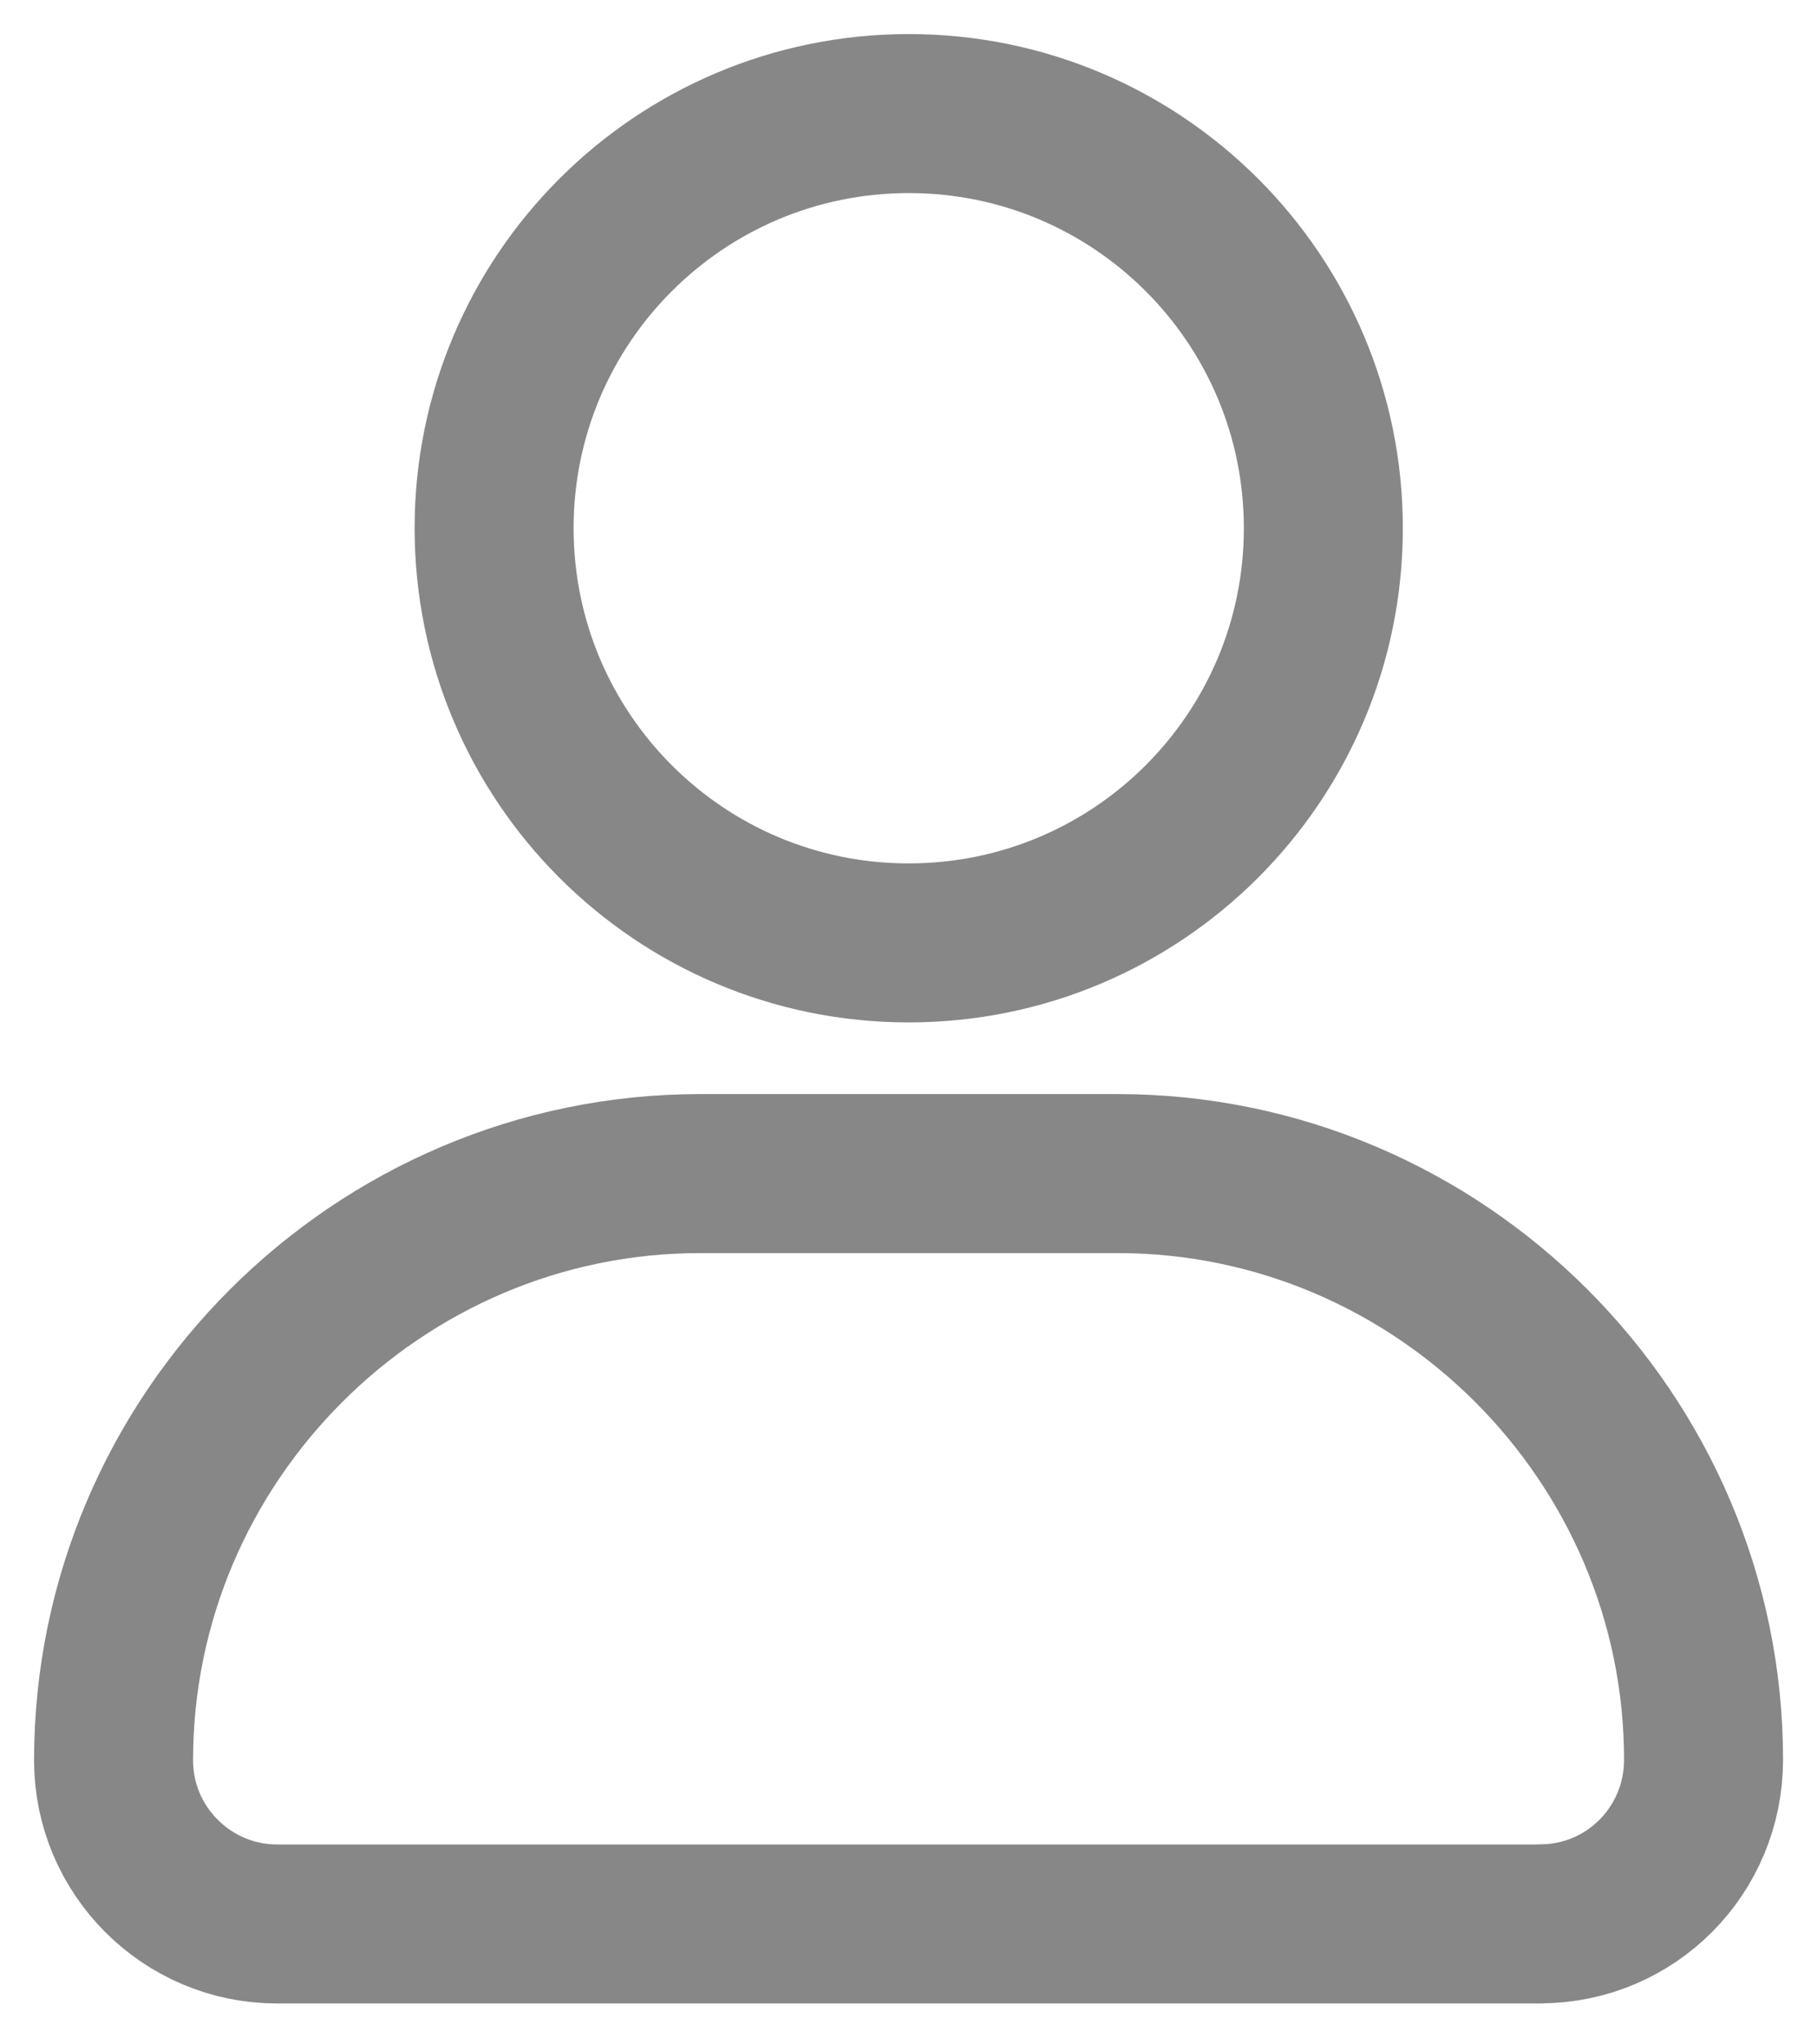 <svg xmlns="http://www.w3.org/2000/svg" width="16" height="18" fill="none" viewBox="0 0 16 18">
    <path stroke="#878787" stroke-linecap="round" stroke-linejoin="round" stroke-miterlimit="8" stroke-width="1.4" d="M8.002 8.302c2.017 0 3.651-1.635 3.651-3.651S10.02 1 8.003 1C5.985 1 4.351 2.635 4.351 4.65c0 2.017 1.634 3.652 3.65 3.652zM13.56 16.94H2.44c-.794 0-1.44-.647-1.44-1.44 0-2.842 2.325-5.167 5.166-5.167H9.84c2.841 0 5.161 2.325 5.161 5.161 0 .799-.641 1.445-1.44 1.445z"/>
</svg>
